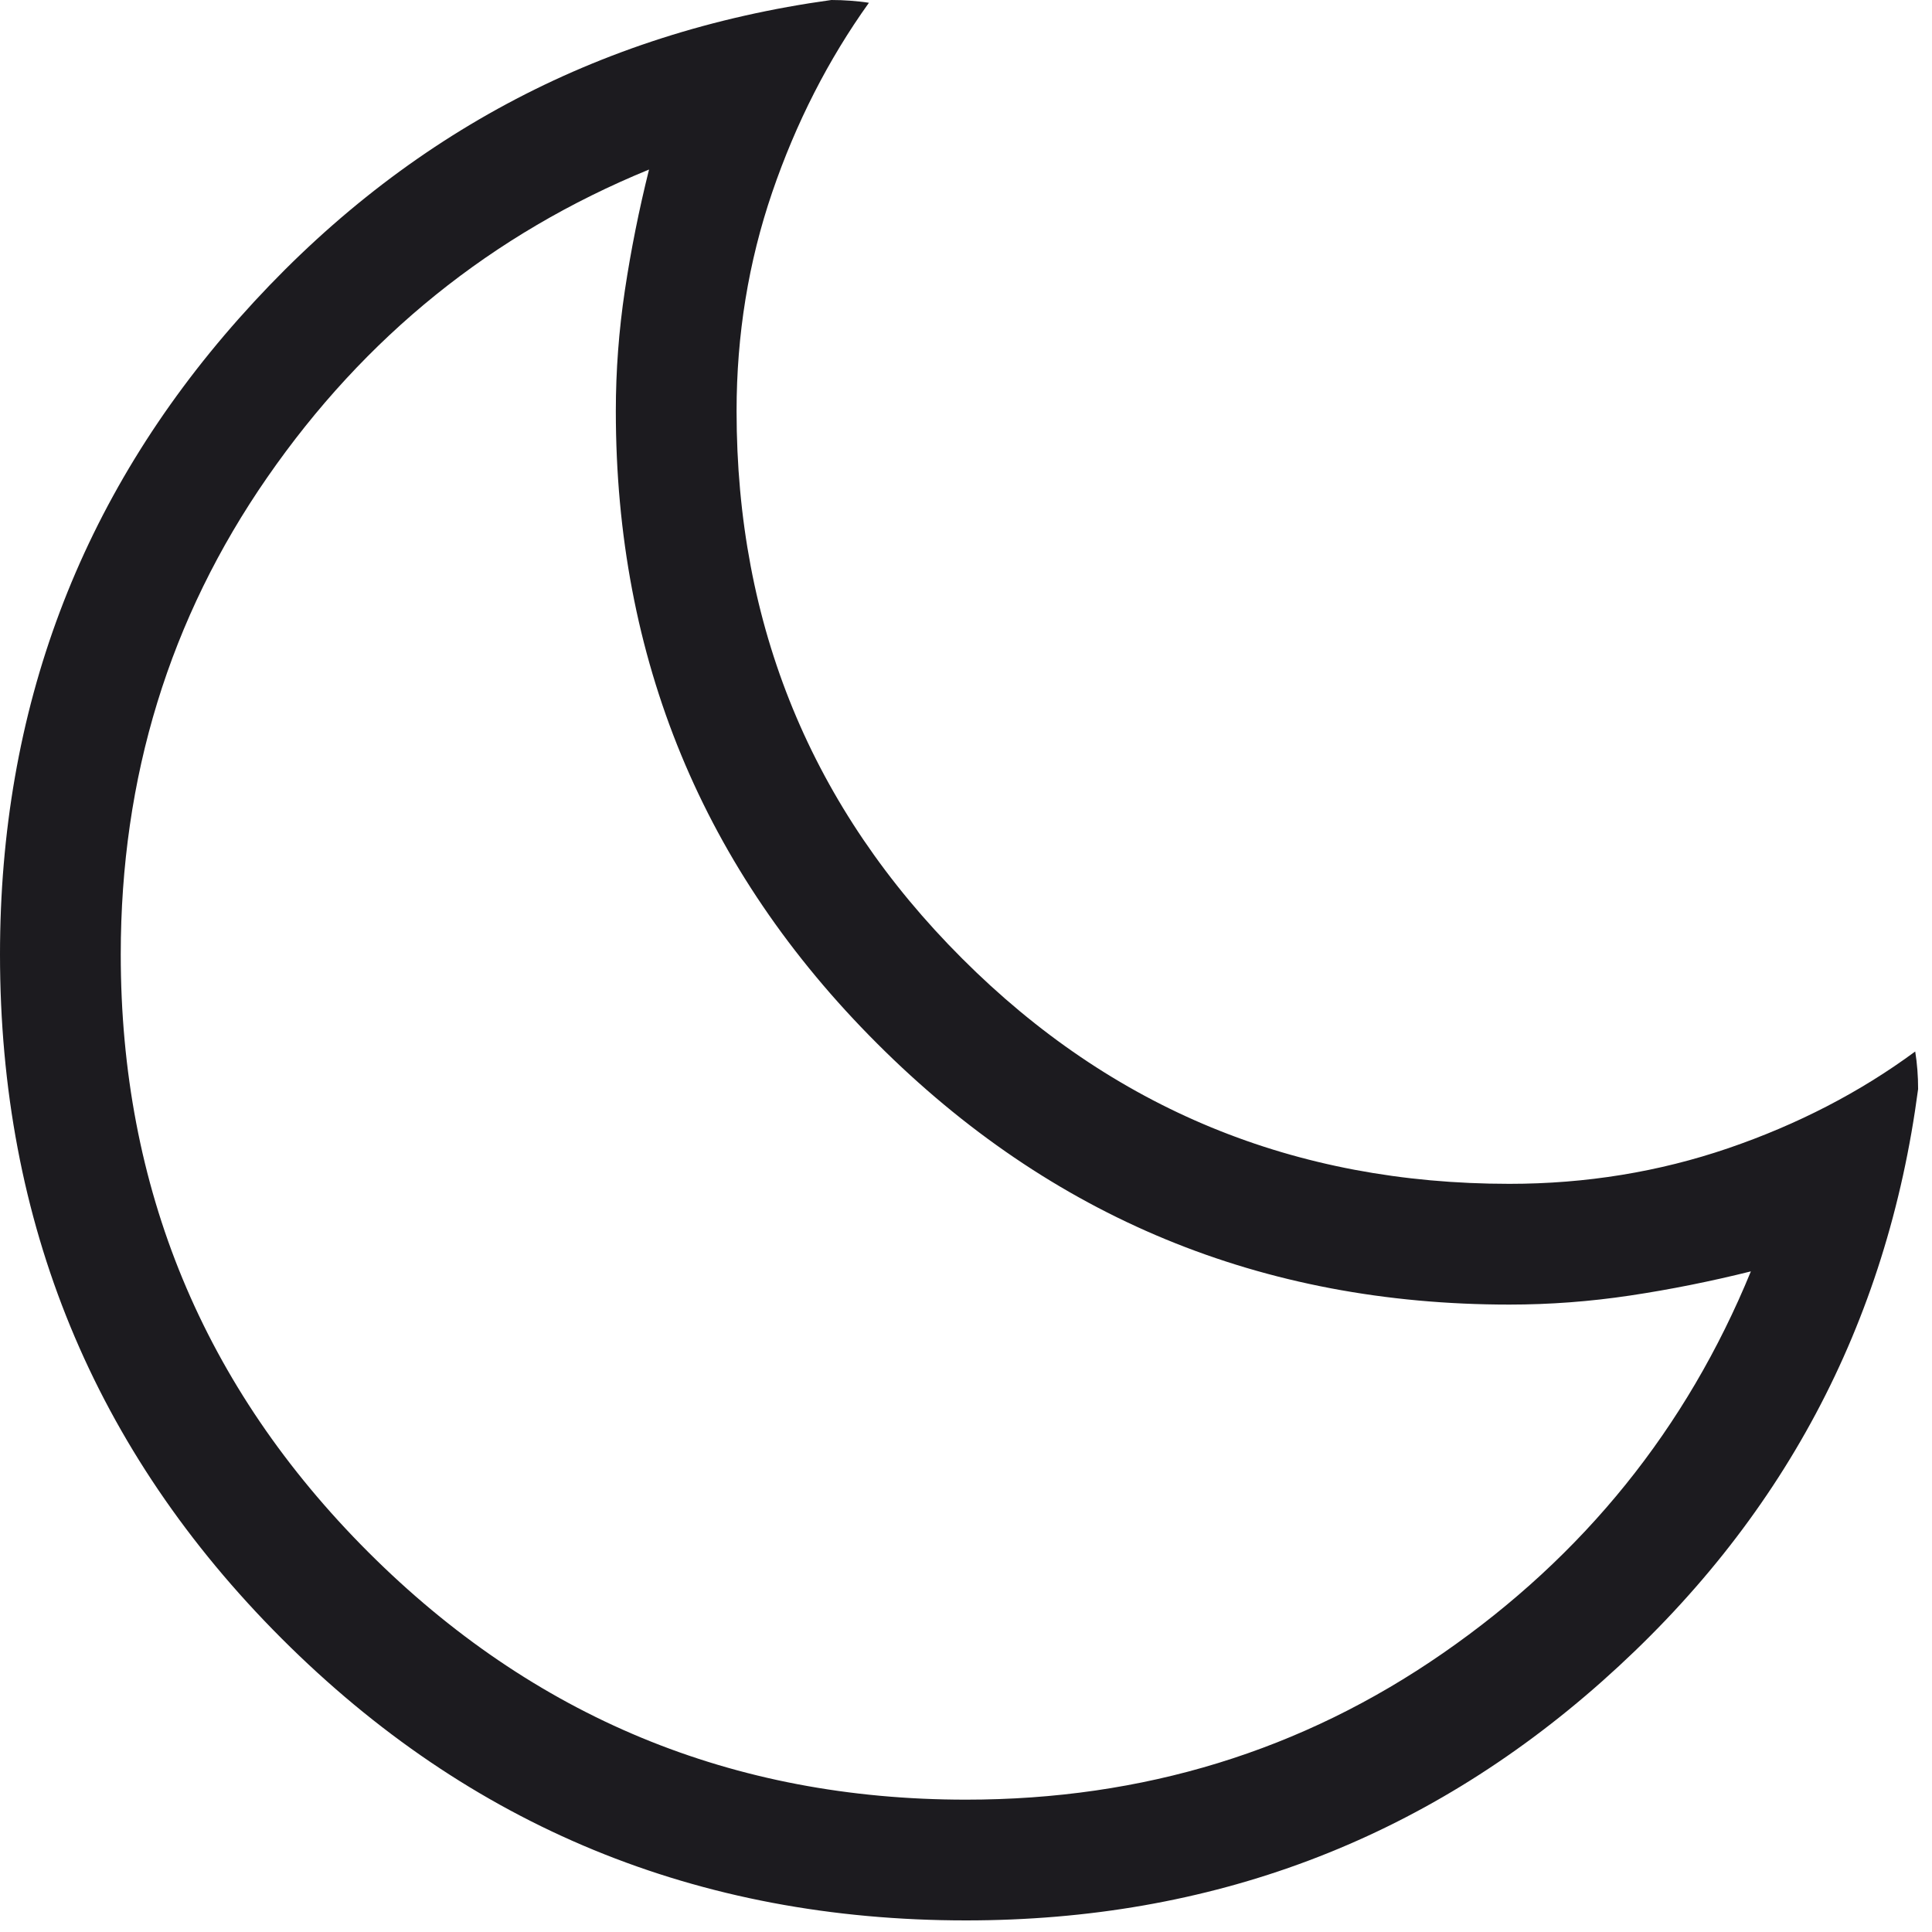 <svg width="16" height="16" viewBox="0 0 16 16" fill="none" xmlns="http://www.w3.org/2000/svg">
<path d="M8 15.904C5.778 15.904 3.889 15.126 2.333 13.57C0.778 12.015 0 10.126 0 7.904C0 5.878 0.66 4.122 1.981 2.635C3.301 1.147 4.936 0.269 6.885 0C6.938 0 6.991 0.002 7.043 0.006C7.095 0.01 7.146 0.015 7.196 0.023C6.859 0.494 6.592 1.017 6.395 1.593C6.198 2.17 6.1 2.773 6.1 3.404C6.1 5.182 6.722 6.693 7.967 7.937C9.211 9.182 10.722 9.804 12.5 9.804C13.135 9.804 13.739 9.705 14.313 9.509C14.888 9.312 15.404 9.045 15.861 8.708C15.869 8.758 15.875 8.809 15.879 8.861C15.883 8.912 15.885 8.965 15.885 9.019C15.628 10.968 14.756 12.603 13.269 13.923C11.782 15.244 10.026 15.904 8 15.904ZM8 14.904C9.467 14.904 10.783 14.5 11.95 13.691C13.117 12.883 13.967 11.829 14.5 10.529C14.167 10.612 13.833 10.679 13.5 10.729C13.167 10.779 12.833 10.804 12.5 10.804C10.45 10.804 8.704 10.083 7.263 8.641C5.821 7.2 5.1 5.454 5.1 3.404C5.1 3.071 5.125 2.737 5.175 2.404C5.225 2.071 5.292 1.737 5.375 1.404C4.075 1.937 3.021 2.787 2.213 3.954C1.404 5.121 1 6.437 1 7.904C1 9.837 1.683 11.487 3.05 12.854C4.417 14.22 6.067 14.904 8 14.904Z" fill="#1C1B1F"/>
</svg>
